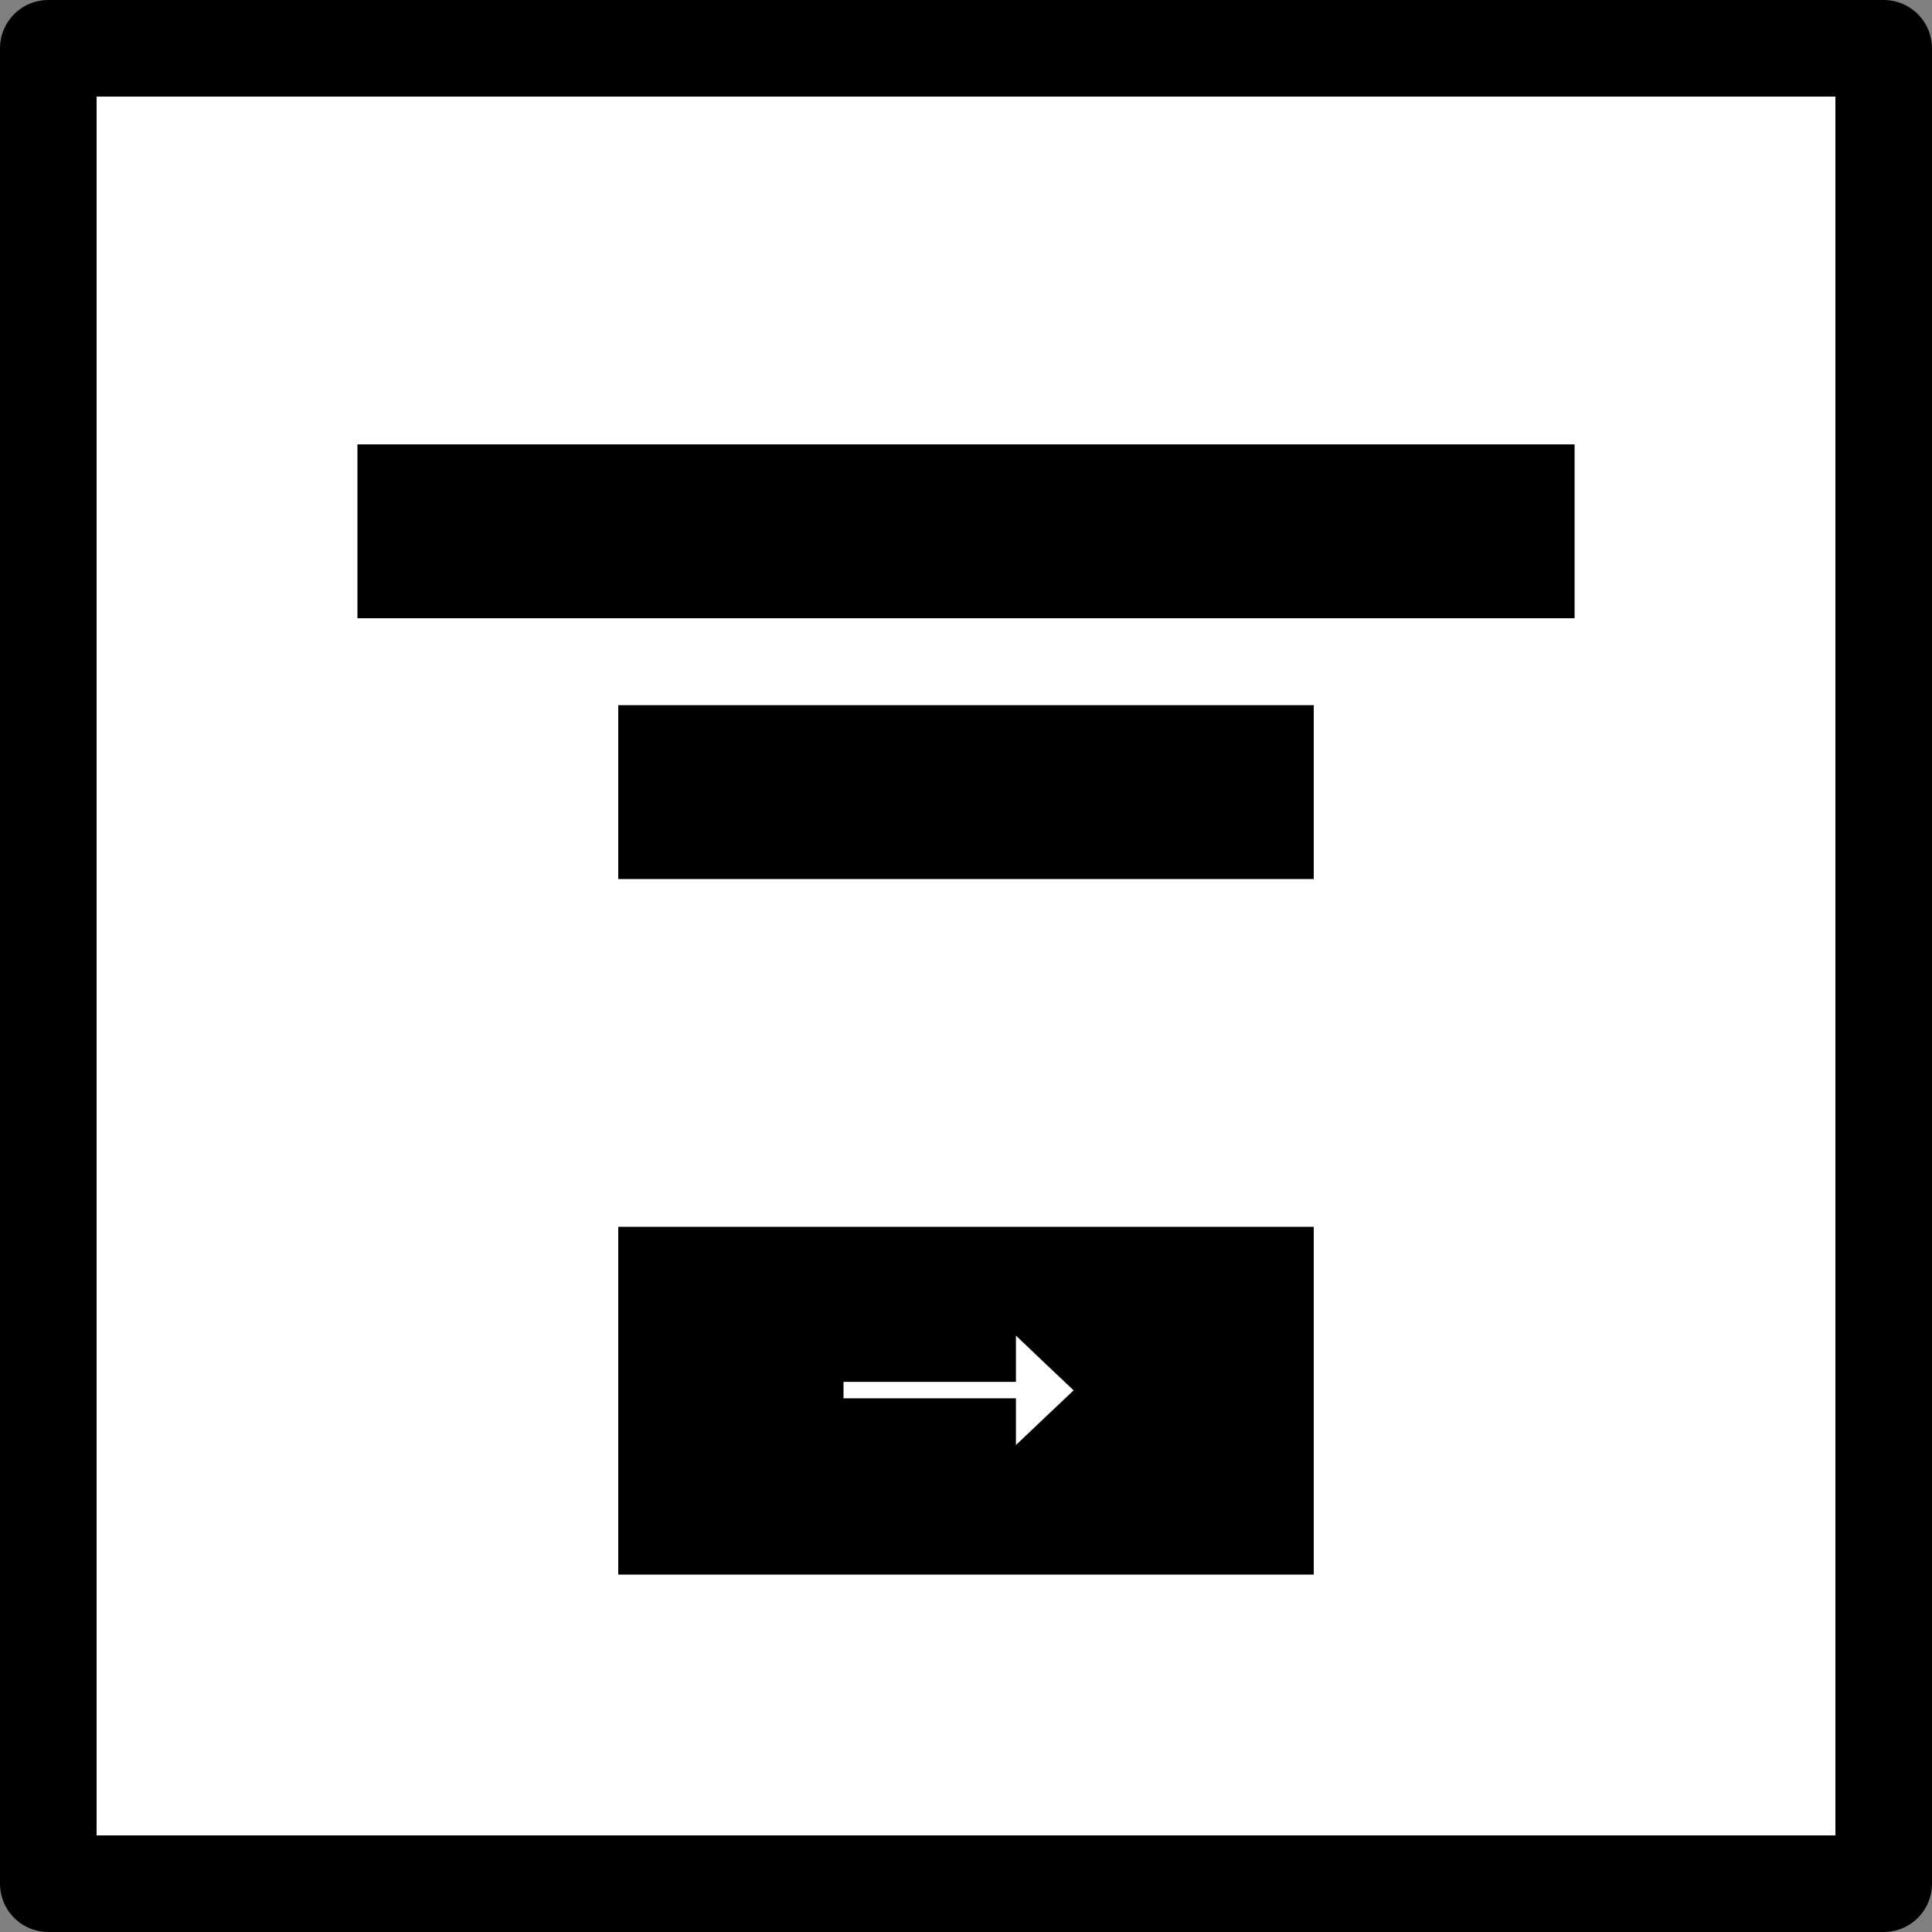 <svg width="20" height="20" fill="none" xmlns="http://www.w3.org/2000/svg"><rect width="100%" height="100%" fill="#808080" stroke="none"/><path fill="#fff" stroke="#000" stroke-linecap="round" stroke-linejoin="round" d="M.5.5h19v19H.5z"/><path d="M13.6 12.7H6.4v3.6h7.2v-3.6zM3.7 4.6h12.6v1.8H3.7zM6.4 7.3h7.2v1.8H6.4z" fill="#000"/><path d="M10.517 14.305H8.732v.17h1.785v-.17zM10.517 14.393v-.567l.298.284.299.283-.299.283-.298.283v-.566z" fill="#fff"/></svg>